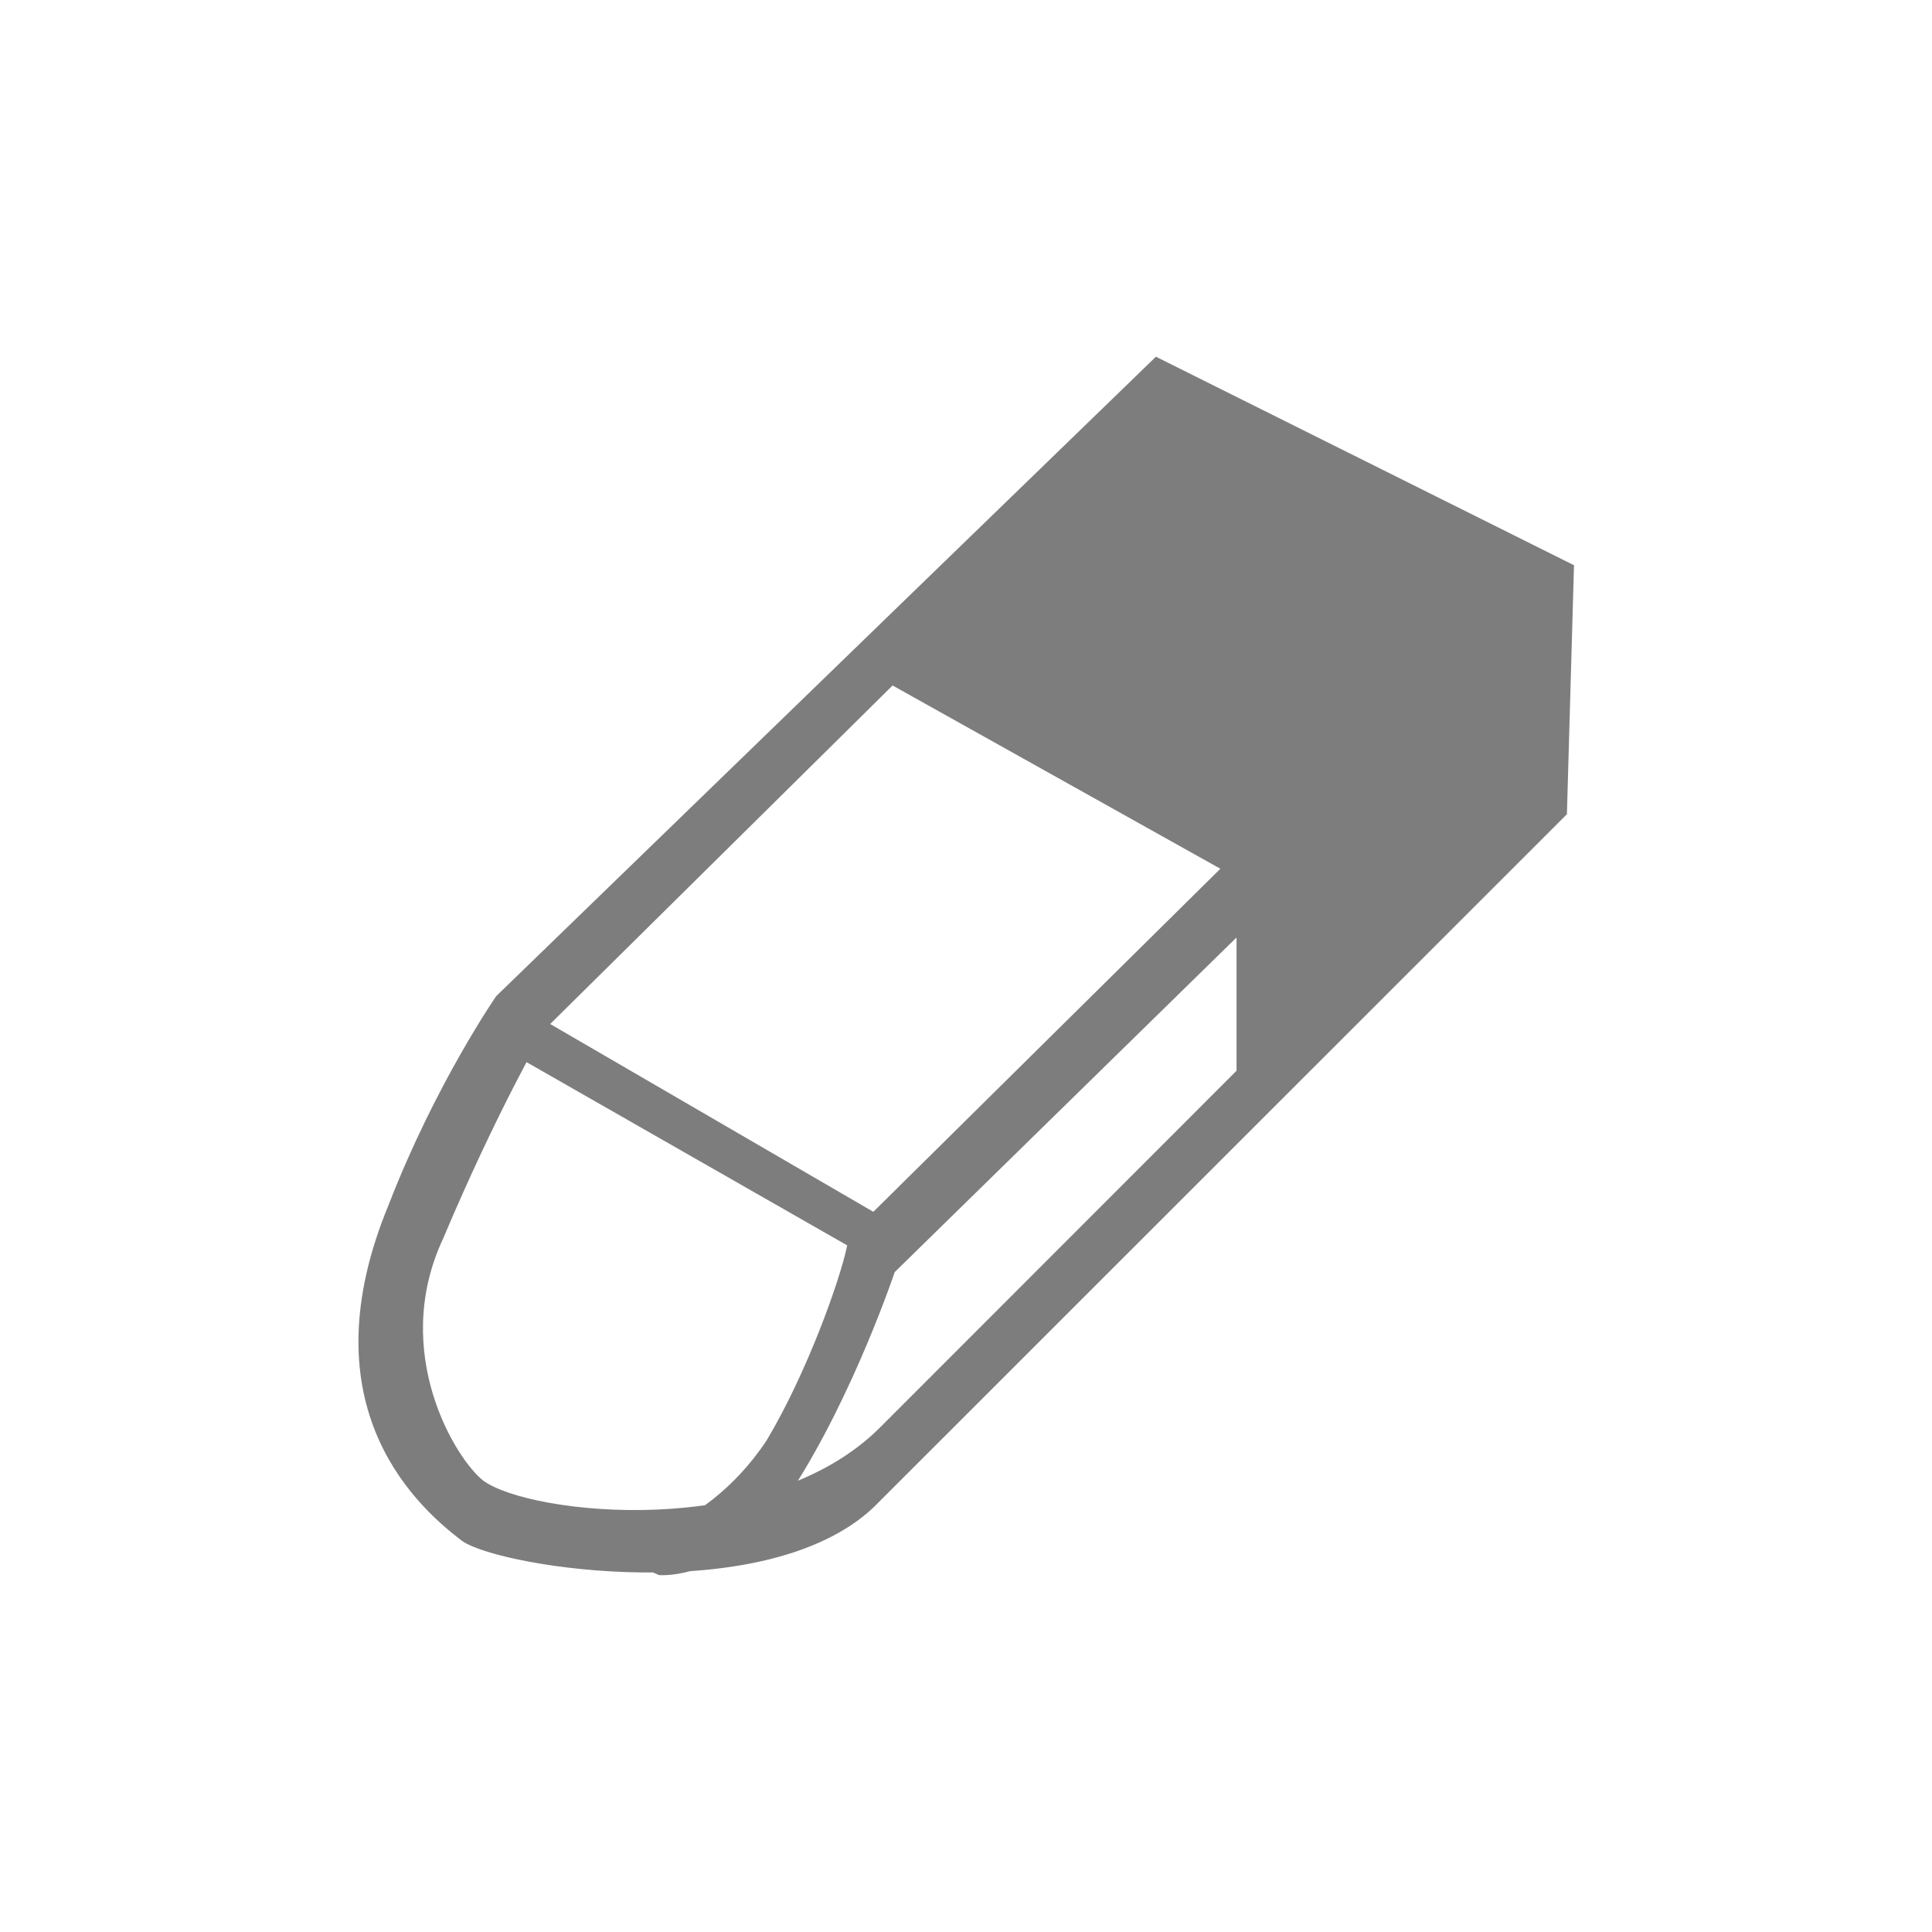 <svg xmlns="http://www.w3.org/2000/svg" fill="#7d7d7d" viewBox="0 0 30 30" enable-background="new 0 0 595.3 841.9" width="30" height="30"><path d="M17.948 5.54L7.705 15.468s-.942 1.36-1.67 3.24c-1.255 3.03.314 4.6 1.15 5.226.626.418 4.705 1.045 6.376-.524l10.77-10.767.11-3.866-6.49-3.237zm5.333 7.004l-9.61 9.616c-1.77 1.777-5.43 1.36-6.16.836-.42-.315-1.462-1.987-.63-3.764.838-1.986 1.57-3.24 1.57-3.24l9.515-9.407 5.435 3.03-.107 2.93zm-.52-2.822l-9.2 9.095-5.22-3.034-.31.627 5.124 2.928c-.105.524-.626 1.986-1.252 3.03-1.043 1.57-2.61 1.672-2.61 1.672l.94.418s1.152.106 2.09-1.36c.94-1.465 1.57-3.345 1.57-3.345l9.824-9.617-.94-.414zm1.46-.942l-5.02 4.91v3.453l5.02-4.497zm-6.27-3.24l-4.81 4.702 6.17 3.45 5.02-4.81z"></path></svg>